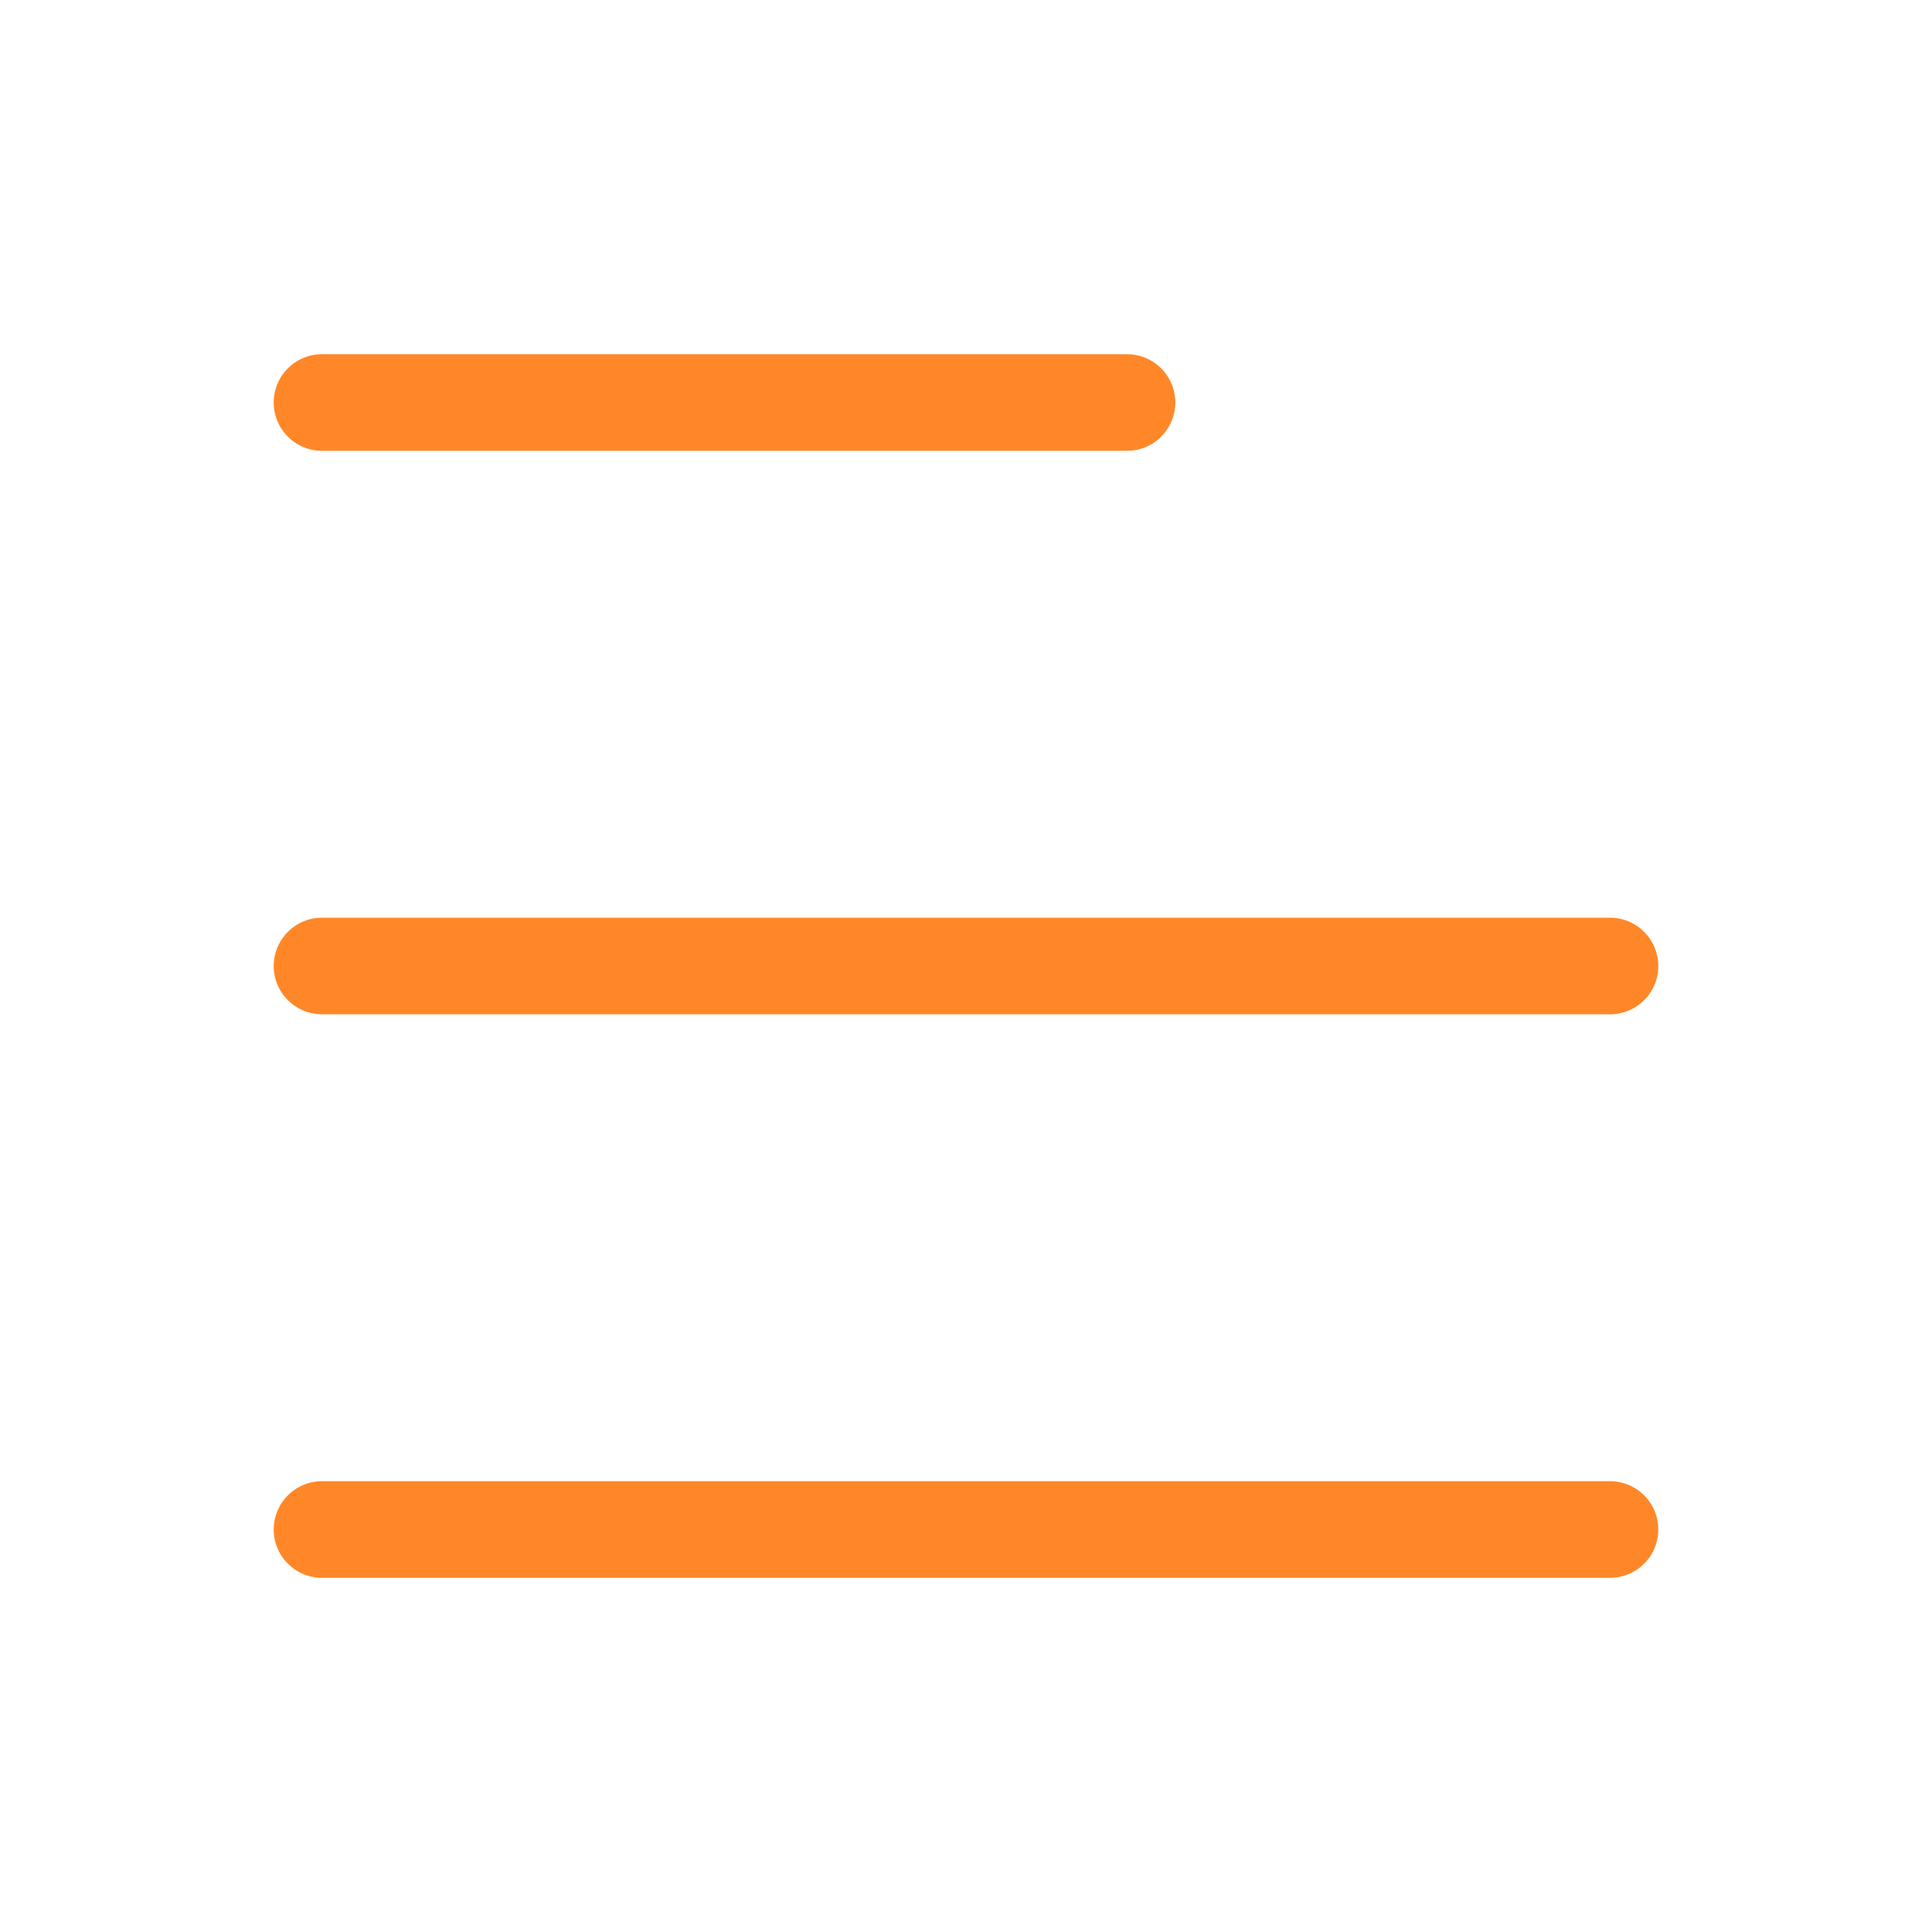 <svg width="30" height="30" viewBox="0 0 30 30" fill="none" xmlns="http://www.w3.org/2000/svg">
<path d="M5 6.25H17.5M5 15H25M5 23.75H25" stroke="#FF8728" stroke-width="1.5" stroke-linecap="round" stroke-linejoin="round"/>
</svg>

